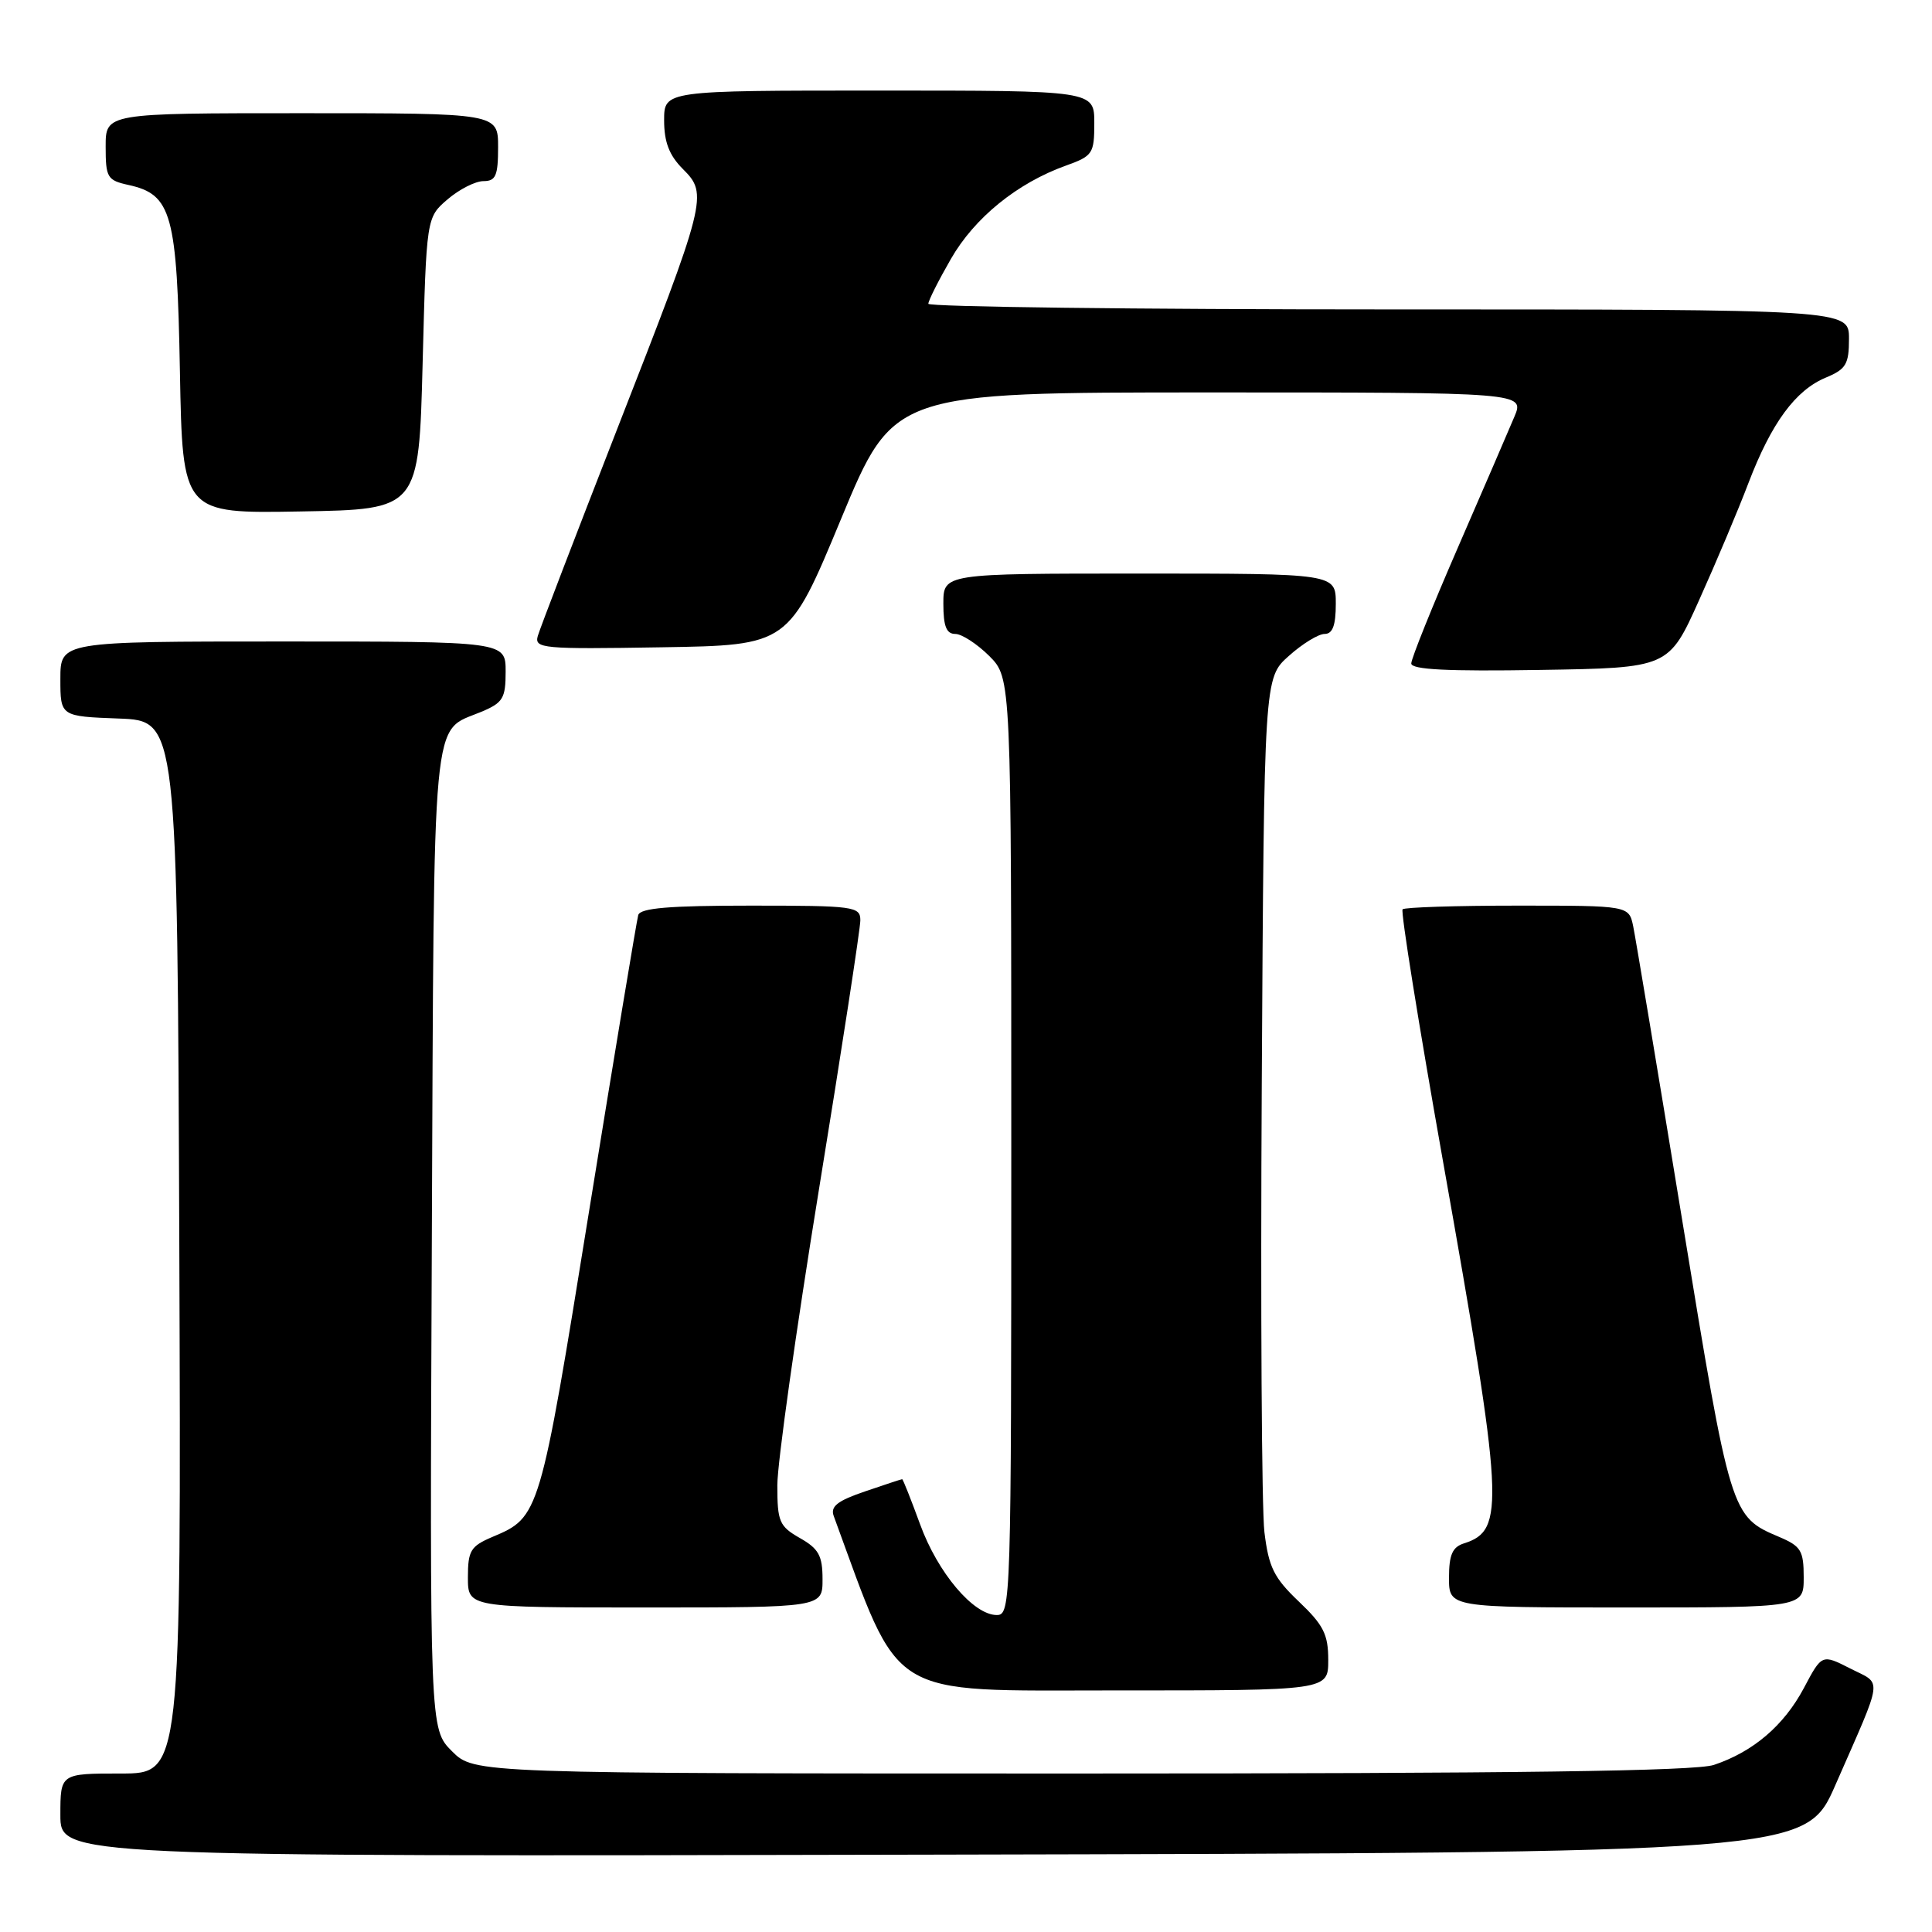 <?xml version="1.0" encoding="UTF-8" standalone="no"?>
<!DOCTYPE svg PUBLIC "-//W3C//DTD SVG 1.1//EN" "http://www.w3.org/Graphics/SVG/1.1/DTD/svg11.dtd" >
<svg xmlns="http://www.w3.org/2000/svg" xmlns:xlink="http://www.w3.org/1999/xlink" version="1.1" viewBox="0 0 256 256">
 <g >
 <path fill="currentColor"
d=" M 243.21 236.50 C 249.64 221.82 249.46 223.27 245.18 221.09 C 241.41 219.17 241.41 219.17 239.02 223.68 C 236.38 228.64 232.31 232.12 227.10 233.86 C 224.67 234.68 200.74 235.00 143.27 235.00 C 62.85 235.00 62.85 235.00 59.89 232.05 C 56.94 229.10 56.94 229.10 57.22 164.20 C 57.53 92.82 57.13 97.10 63.75 94.33 C 66.65 93.12 67.00 92.54 67.00 88.99 C 67.00 85.00 67.00 85.00 37.50 85.00 C 8.00 85.00 8.00 85.00 8.00 89.96 C 8.00 94.92 8.00 94.92 15.75 95.21 C 23.50 95.50 23.50 95.50 23.76 165.25 C 24.01 235.00 24.01 235.00 16.01 235.00 C 8.00 235.00 8.00 235.00 8.00 240.50 C 8.00 246.01 8.00 246.01 123.63 245.75 C 239.27 245.50 239.27 245.50 243.21 236.50 Z  M 176.00 219.96 C 176.00 216.57 175.38 215.33 172.10 212.21 C 168.79 209.06 168.11 207.67 167.54 203.00 C 167.18 199.97 167.02 173.28 167.19 143.67 C 167.50 89.83 167.50 89.83 170.77 86.92 C 172.56 85.31 174.70 84.00 175.52 84.00 C 176.58 84.00 177.00 82.87 177.00 80.00 C 177.00 76.00 177.00 76.00 151.00 76.00 C 125.00 76.00 125.00 76.00 125.00 80.00 C 125.00 82.98 125.40 84.00 126.58 84.00 C 127.44 84.00 129.47 85.32 131.08 86.92 C 134.00 89.85 134.00 89.85 134.00 151.92 C 134.00 212.51 133.95 214.00 132.08 214.00 C 128.99 214.00 124.25 208.40 121.91 201.96 C 120.71 198.68 119.65 196.00 119.54 196.00 C 119.44 196.00 117.22 196.73 114.62 197.62 C 110.97 198.86 110.01 199.61 110.47 200.87 C 119.48 225.43 117.15 223.99 147.75 223.99 C 176.00 224.00 176.00 224.00 176.00 219.96 Z  M 108.99 209.25 C 108.99 206.13 108.48 205.21 105.99 203.80 C 103.26 202.24 103.00 201.63 103.00 196.80 C 103.00 193.88 105.48 176.29 108.50 157.70 C 111.53 139.11 114.00 123.02 114.00 121.95 C 114.00 120.11 113.20 120.00 99.47 120.00 C 88.71 120.00 84.84 120.32 84.57 121.25 C 84.37 121.94 81.44 139.58 78.06 160.46 C 71.52 200.96 71.50 201.01 65.25 203.65 C 62.36 204.88 62.00 205.46 62.00 209.01 C 62.00 213.00 62.00 213.00 85.50 213.00 C 109.00 213.00 109.00 213.00 108.99 209.25 Z  M 239.00 209.01 C 239.00 205.46 238.64 204.88 235.75 203.65 C 229.35 200.94 229.31 200.80 222.93 161.86 C 219.66 141.86 216.72 124.26 216.41 122.75 C 215.84 120.00 215.84 120.00 201.09 120.00 C 192.97 120.00 186.11 120.22 185.85 120.49 C 185.58 120.75 187.98 135.72 191.18 153.74 C 199.27 199.28 199.46 202.77 194.00 204.50 C 192.45 204.99 192.00 206.01 192.00 209.07 C 192.00 213.00 192.00 213.00 215.50 213.00 C 239.00 213.00 239.00 213.00 239.00 209.01 Z  M 225.15 79.50 C 227.38 74.55 230.32 67.58 231.68 64.00 C 234.72 56.04 237.91 51.70 241.94 50.03 C 244.61 48.92 245.00 48.26 245.00 44.88 C 245.00 41.00 245.00 41.00 184.00 41.00 C 150.45 41.00 123.00 40.66 123.01 40.25 C 123.01 39.84 124.36 37.16 126.00 34.31 C 129.13 28.85 134.80 24.25 141.25 21.94 C 144.79 20.67 145.00 20.36 145.00 16.30 C 145.00 12.00 145.00 12.00 116.50 12.00 C 88.00 12.00 88.00 12.00 88.00 15.95 C 88.00 18.83 88.68 20.59 90.49 22.40 C 93.84 25.74 93.66 26.45 81.72 57.00 C 76.25 71.03 71.54 83.30 71.26 84.27 C 70.79 85.93 71.87 86.03 87.63 85.77 C 104.50 85.50 104.50 85.50 111.45 68.75 C 118.40 52.00 118.40 52.00 160.22 52.00 C 202.03 52.00 202.03 52.00 200.65 55.25 C 199.90 57.04 196.52 64.86 193.14 72.64 C 189.76 80.41 187.00 87.28 187.00 87.91 C 187.00 88.73 191.82 88.97 204.05 88.77 C 221.11 88.50 221.11 88.50 225.15 79.50 Z  M 56.00 48.16 C 56.50 28.82 56.50 28.82 59.31 26.41 C 60.85 25.09 62.99 24.00 64.06 24.00 C 65.69 24.00 66.00 23.29 66.00 19.50 C 66.00 15.00 66.00 15.00 40.00 15.00 C 14.00 15.00 14.00 15.00 14.00 19.42 C 14.00 23.53 14.21 23.89 17.03 24.51 C 22.76 25.77 23.46 28.31 23.84 49.23 C 24.19 68.05 24.19 68.05 39.84 67.77 C 55.50 67.50 55.50 67.50 56.00 48.16 Z "/>
</g>
</svg>